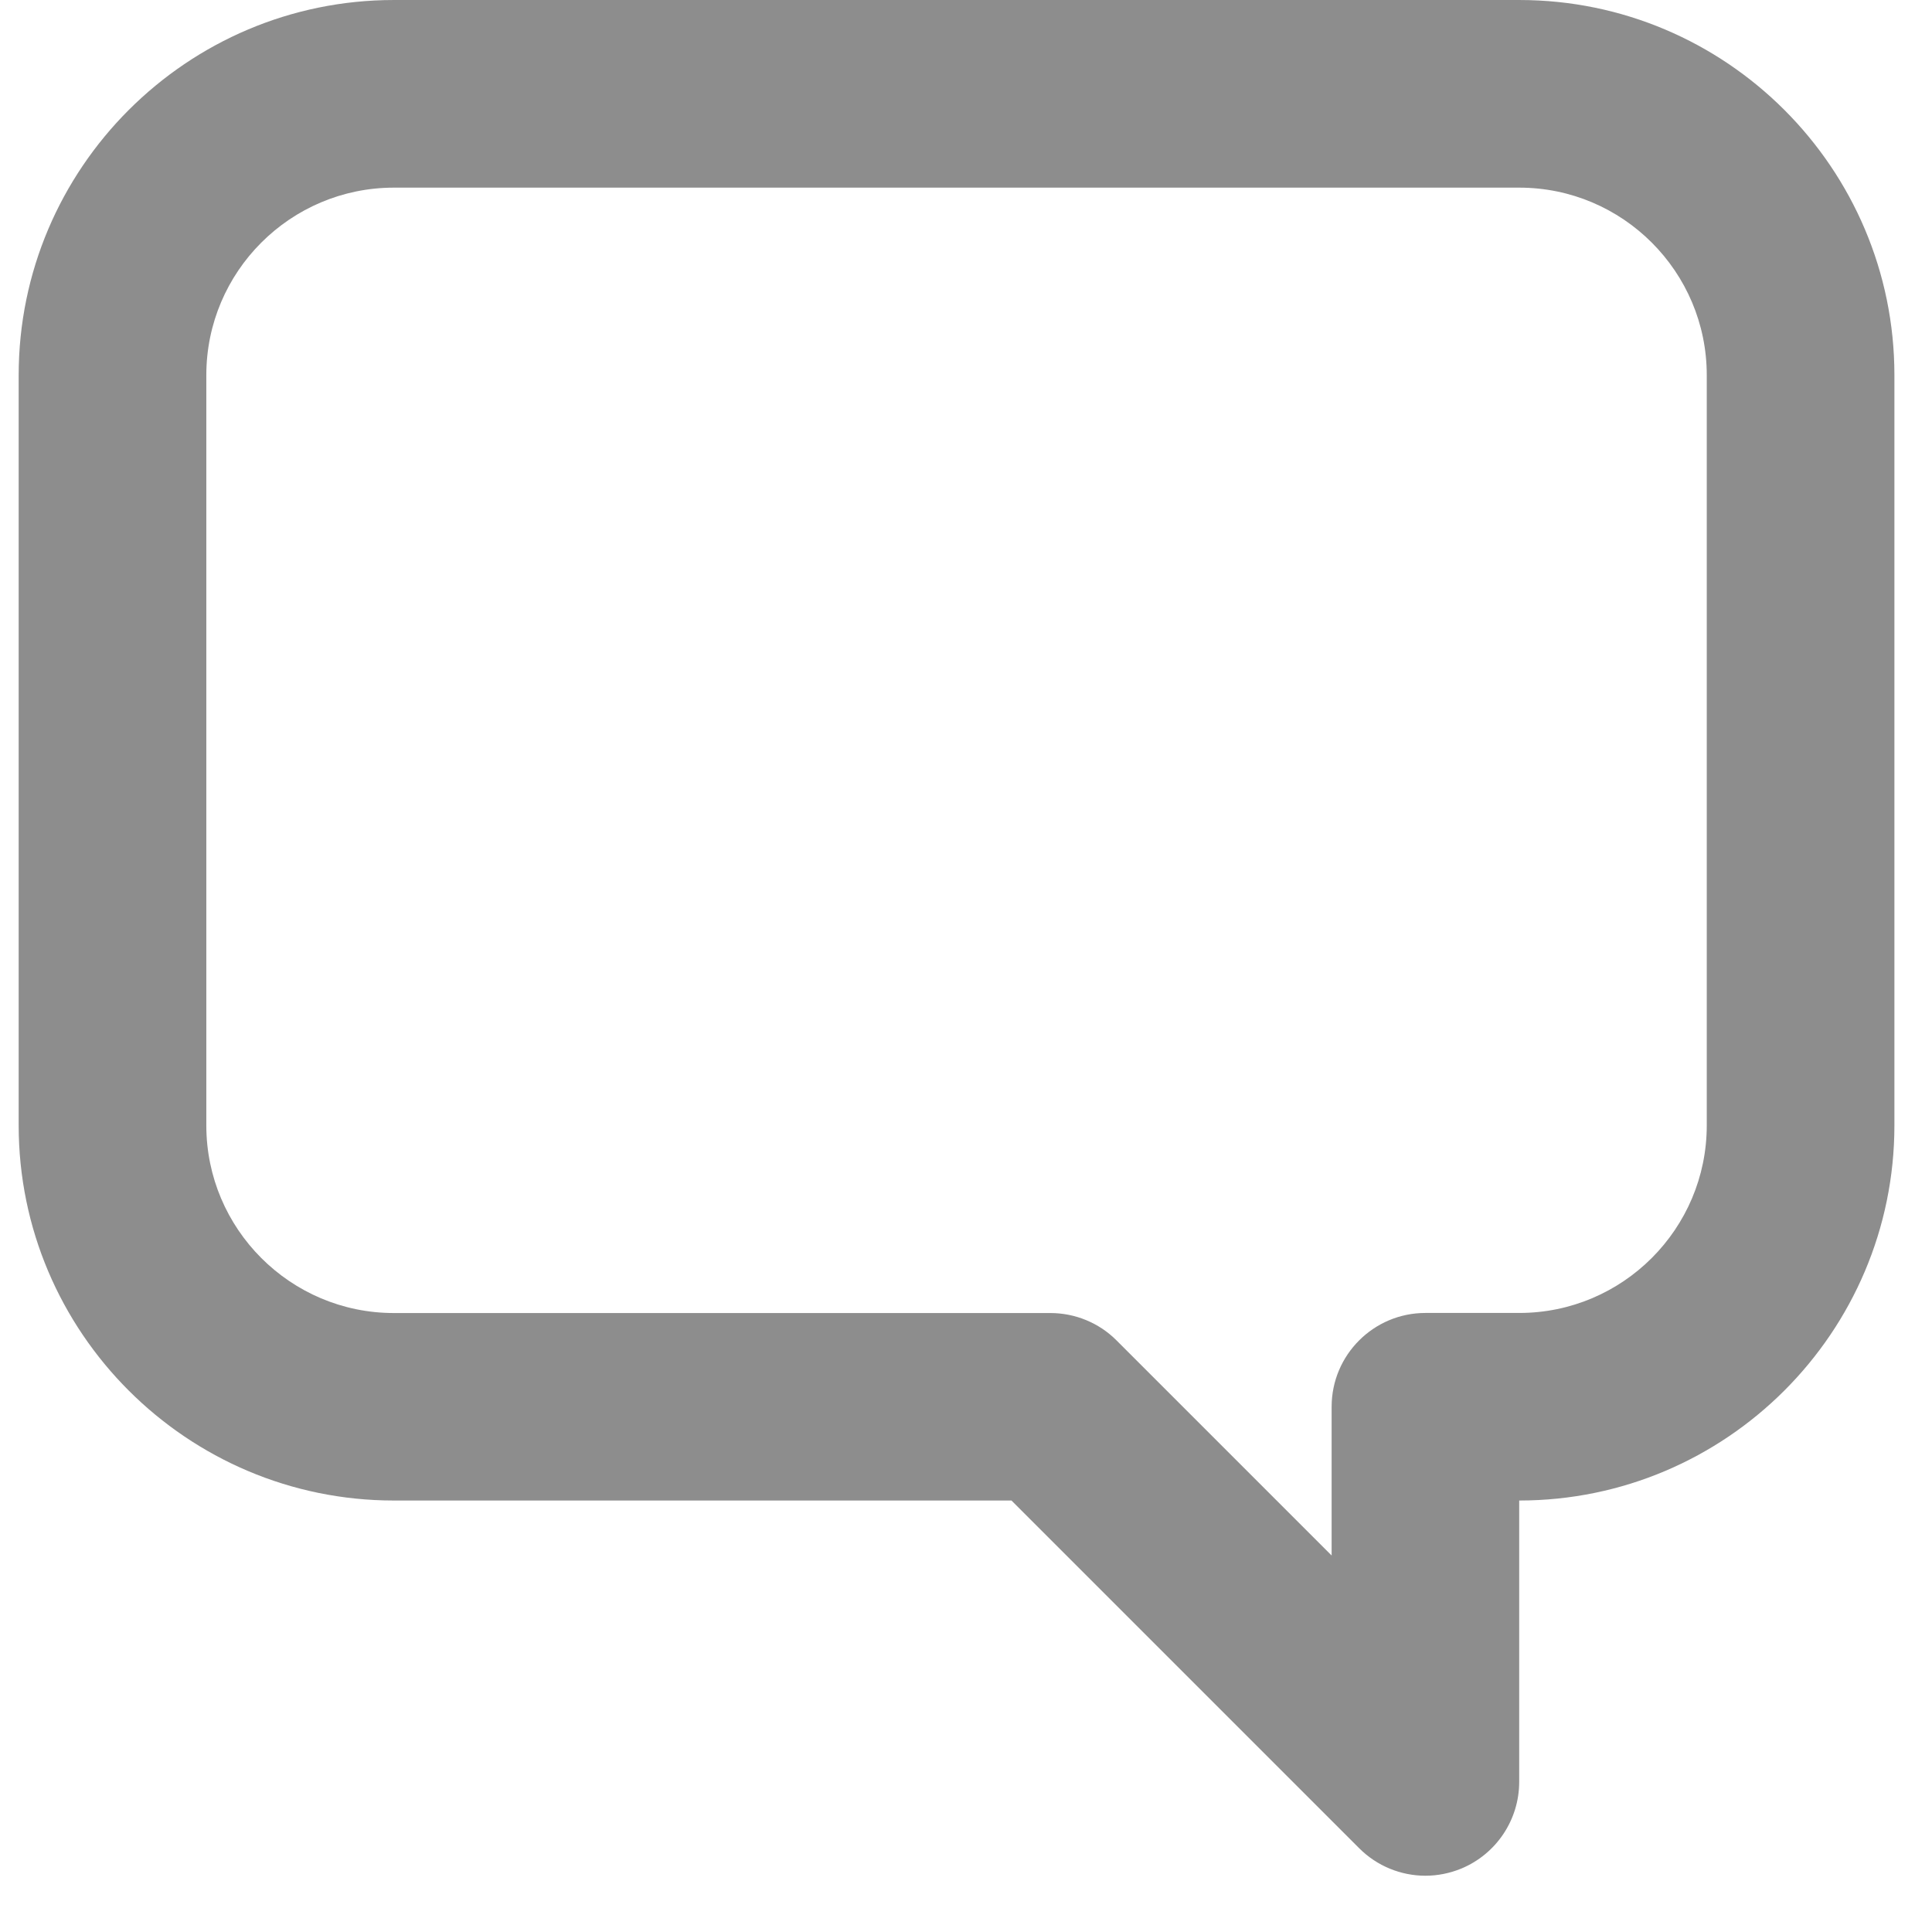 <svg width="24" height="24" viewBox="0 0 24 24" fill="currentColor" xmlns="http://www.w3.org/2000/svg">
	<path
		d="M18.873 8.66602e-05H4.893C2.323 8.66602e-05 0.232 2.091 0.232 4.66V13.98C0.232 16.55 2.323 18.64 4.893 18.64H12.565L16.884 22.959C17.106 23.182 17.405 23.301 17.707 23.301C17.858 23.301 18.009 23.271 18.153 23.212C18.588 23.031 18.872 22.606 18.872 22.135V18.64C21.442 18.64 23.533 16.55 23.533 13.98V4.66C23.533 2.09 21.443 8.66602e-05 18.873 8.66602e-05ZM21.202 13.98C21.202 15.266 20.157 16.31 18.873 16.31H17.707C17.064 16.31 16.542 16.832 16.542 17.475V19.323L13.87 16.651C13.653 16.433 13.356 16.311 13.048 16.311H4.893C3.607 16.311 2.563 15.265 2.563 13.981V4.66C2.563 3.375 3.608 2.331 4.893 2.331H18.873C20.158 2.331 21.202 3.376 21.202 4.66L21.202 13.98Z"
		fill="#8D8D8D" />
</svg>